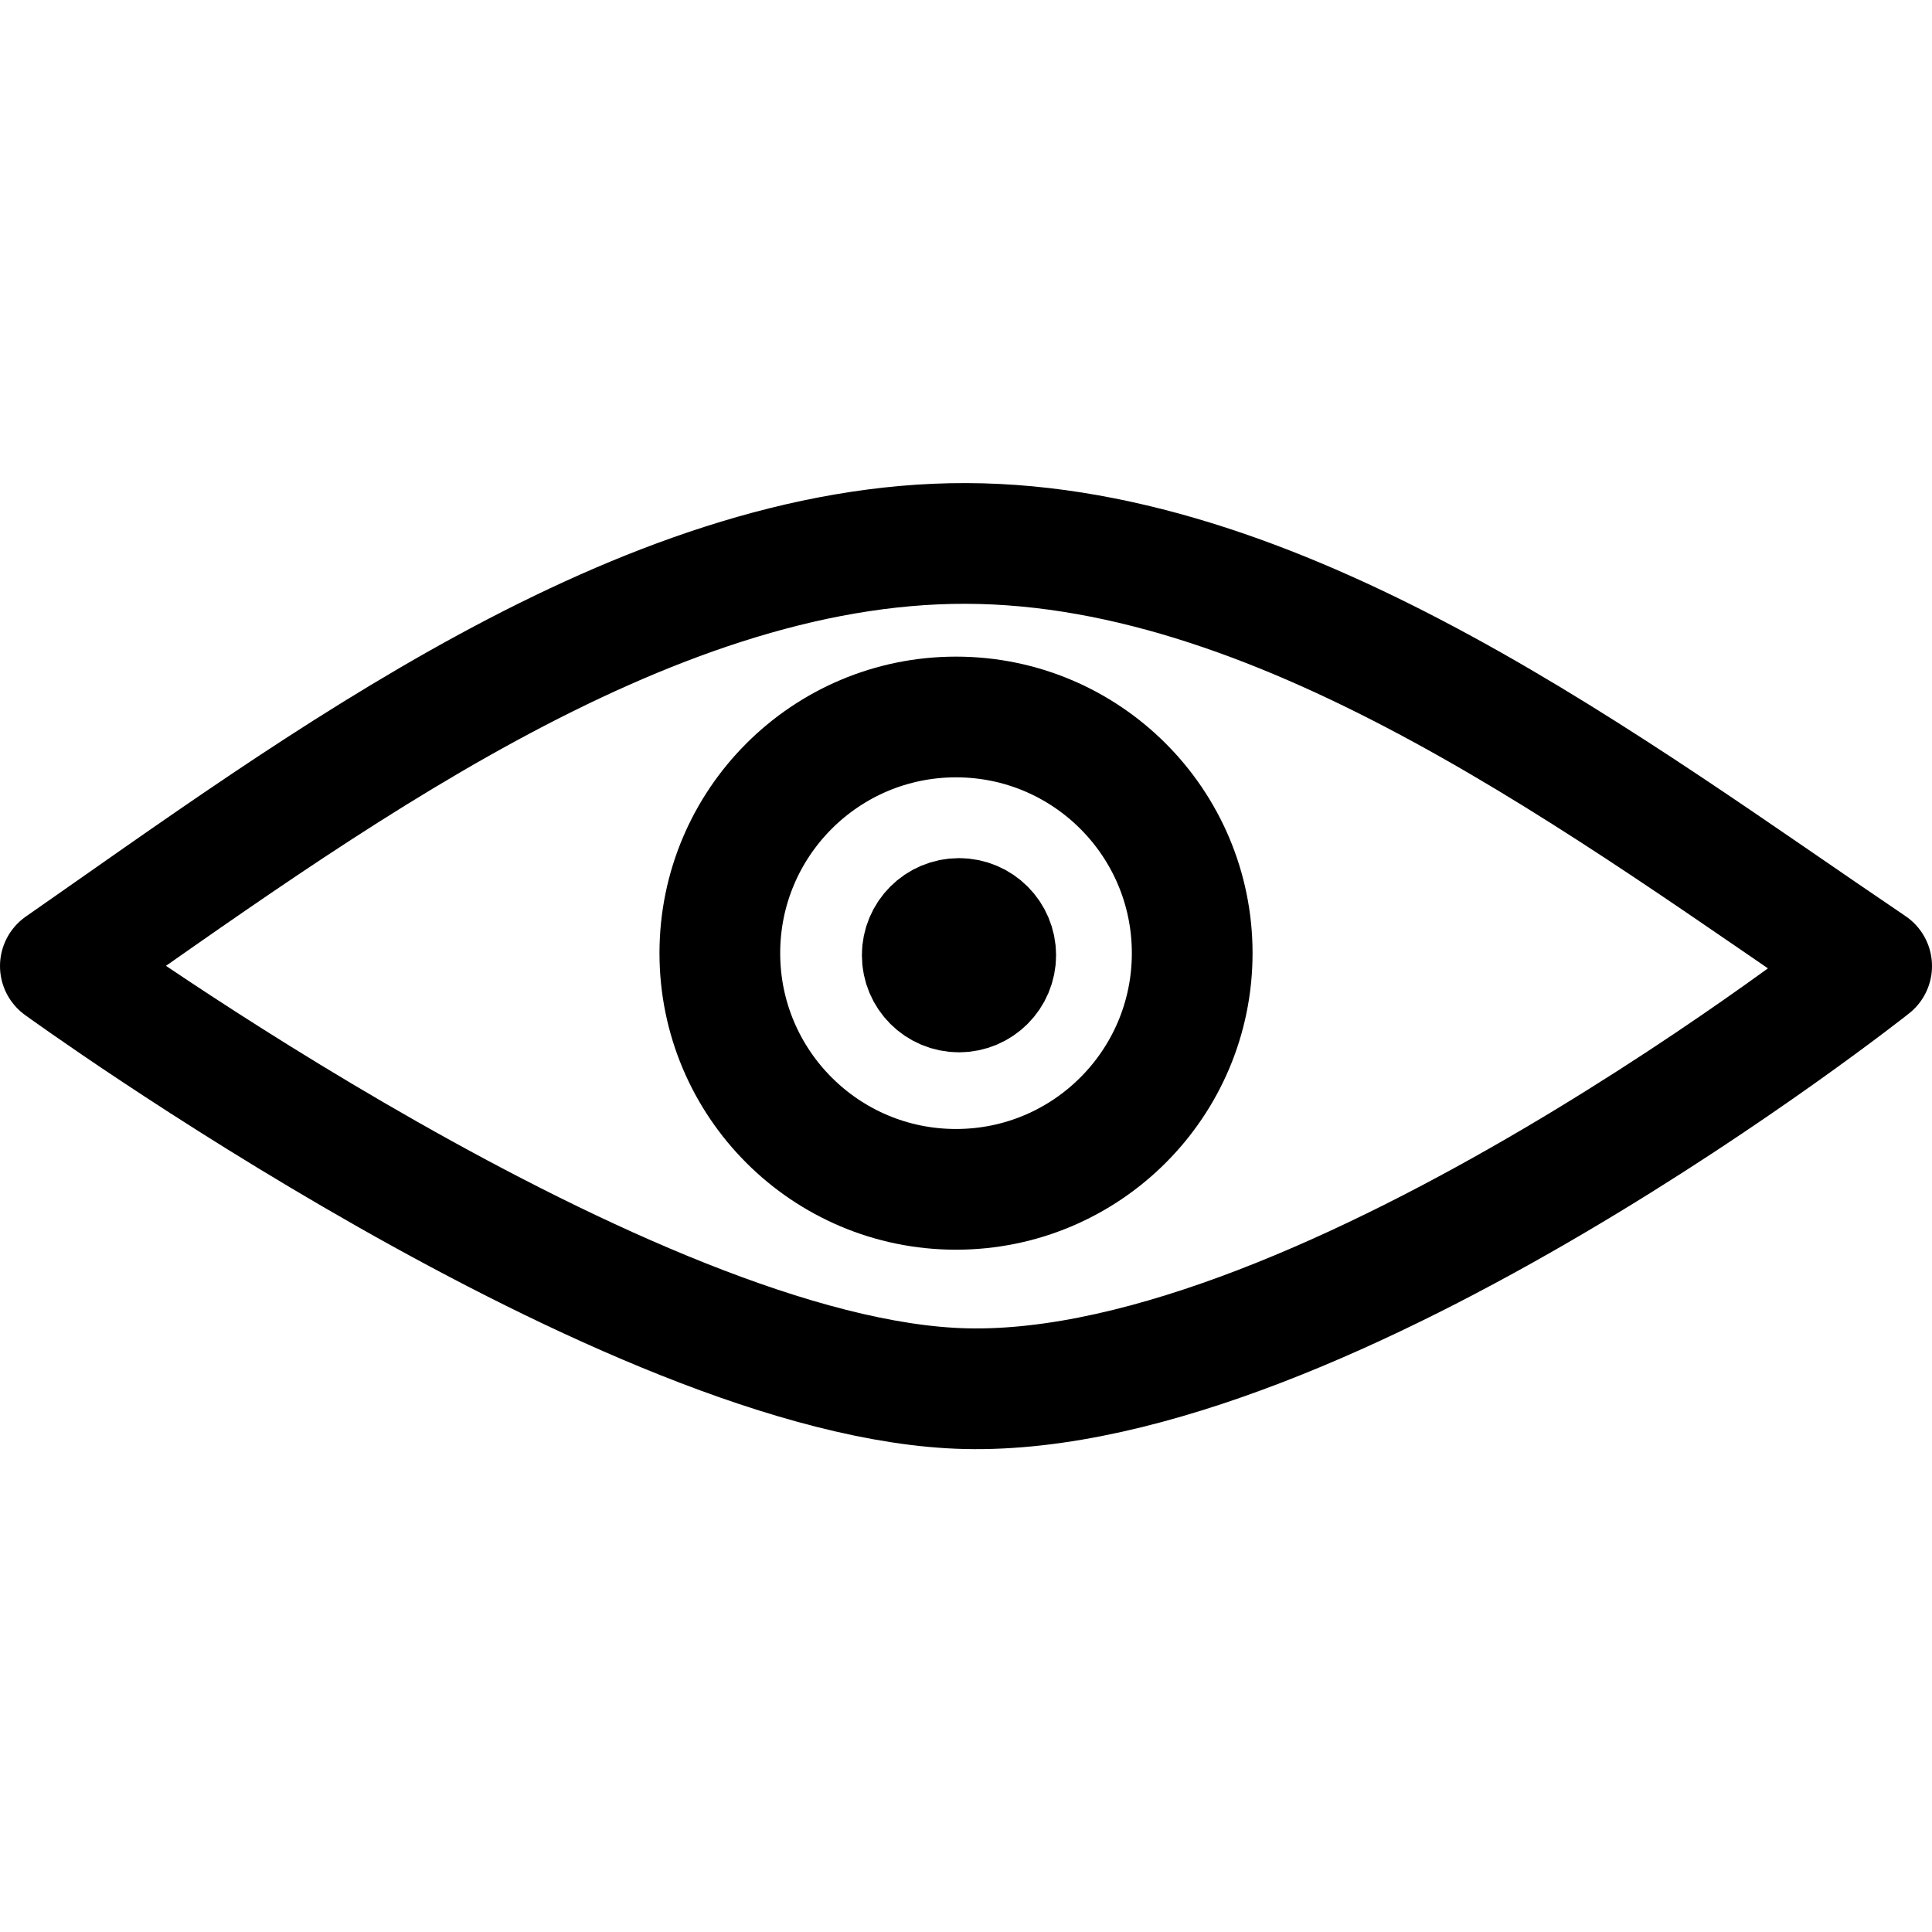 <?xml version="1.0" encoding="UTF-8" standalone="no"?>
<!-- Created with Inkscape (http://www.inkscape.org/) -->

<svg
   width="64"
   height="64"
   viewBox="0 0 16.933 16.933"
   version="1.1"
   id="svg5"
   inkscape:version="1.2.2 (b0a8486541, 2022-12-01)"
   sodipodi:docname="read.svg"
   xmlns:inkscape="http://www.inkscape.org/namespaces/inkscape"
   xmlns:sodipodi="http://sodipodi.sourceforge.net/DTD/sodipodi-0.dtd"
   xmlns="http://www.w3.org/2000/svg"
   xmlns:svg="http://www.w3.org/2000/svg">
  <sodipodi:namedview
     id="namedview7"
     pagecolor="#505050"
     bordercolor="#eeeeee"
     borderopacity="1"
     inkscape:showpageshadow="0"
     inkscape:pageopacity="0"
     inkscape:pagecheckerboard="0"
     inkscape:deskcolor="#505050"
     inkscape:document-units="mm"
     showgrid="false"
     inkscape:zoom="8"
     inkscape:cx="-8.375"
     inkscape:cy="24.625"
     inkscape:window-width="1920"
     inkscape:window-height="1029"
     inkscape:window-x="0"
     inkscape:window-y="27"
     inkscape:window-maximized="1"
     inkscape:current-layer="layer1" />
  <defs
     id="defs2" />
  <g
     inkscape:label="Calque 1"
     inkscape:groupmode="layer"
     id="layer1">
    <path
       style="fill:#000000;fill-opacity:0;stroke:#000000;stroke-width:1.058;stroke-linecap:round;stroke-linejoin:round;stroke-dasharray:none;stroke-opacity:1"
       d="M 16.404,8.467 C 14.136,6.935 11.307,4.77 8.467,4.763 5.626,4.755 2.775,6.904 0.529,8.467 c 0,0 5.01,3.637 7.937,3.704 3.172,0.073 7.938,-3.704 7.938,-3.704 z"
       id="path8422"
       sodipodi:nodetypes="cscsc" />
    <circle
       style="fill:#000000;fill-opacity:1;stroke:#000000;stroke-width:1.058;stroke-linecap:round;stroke-linejoin:round;stroke-dasharray:none;stroke-opacity:1"
       id="path9936"
       r="0.322"
       cy="8.372"
       cx="8.405" />
    <circle
       style="fill:#000000;fill-opacity:0;stroke:#000000;stroke-width:1.058;stroke-linecap:round;stroke-linejoin:round;stroke-dasharray:none;stroke-opacity:1"
       id="path12030"
       cx="8.379"
       cy="8.354"
       r="2.07" />
  </g>
</svg>
